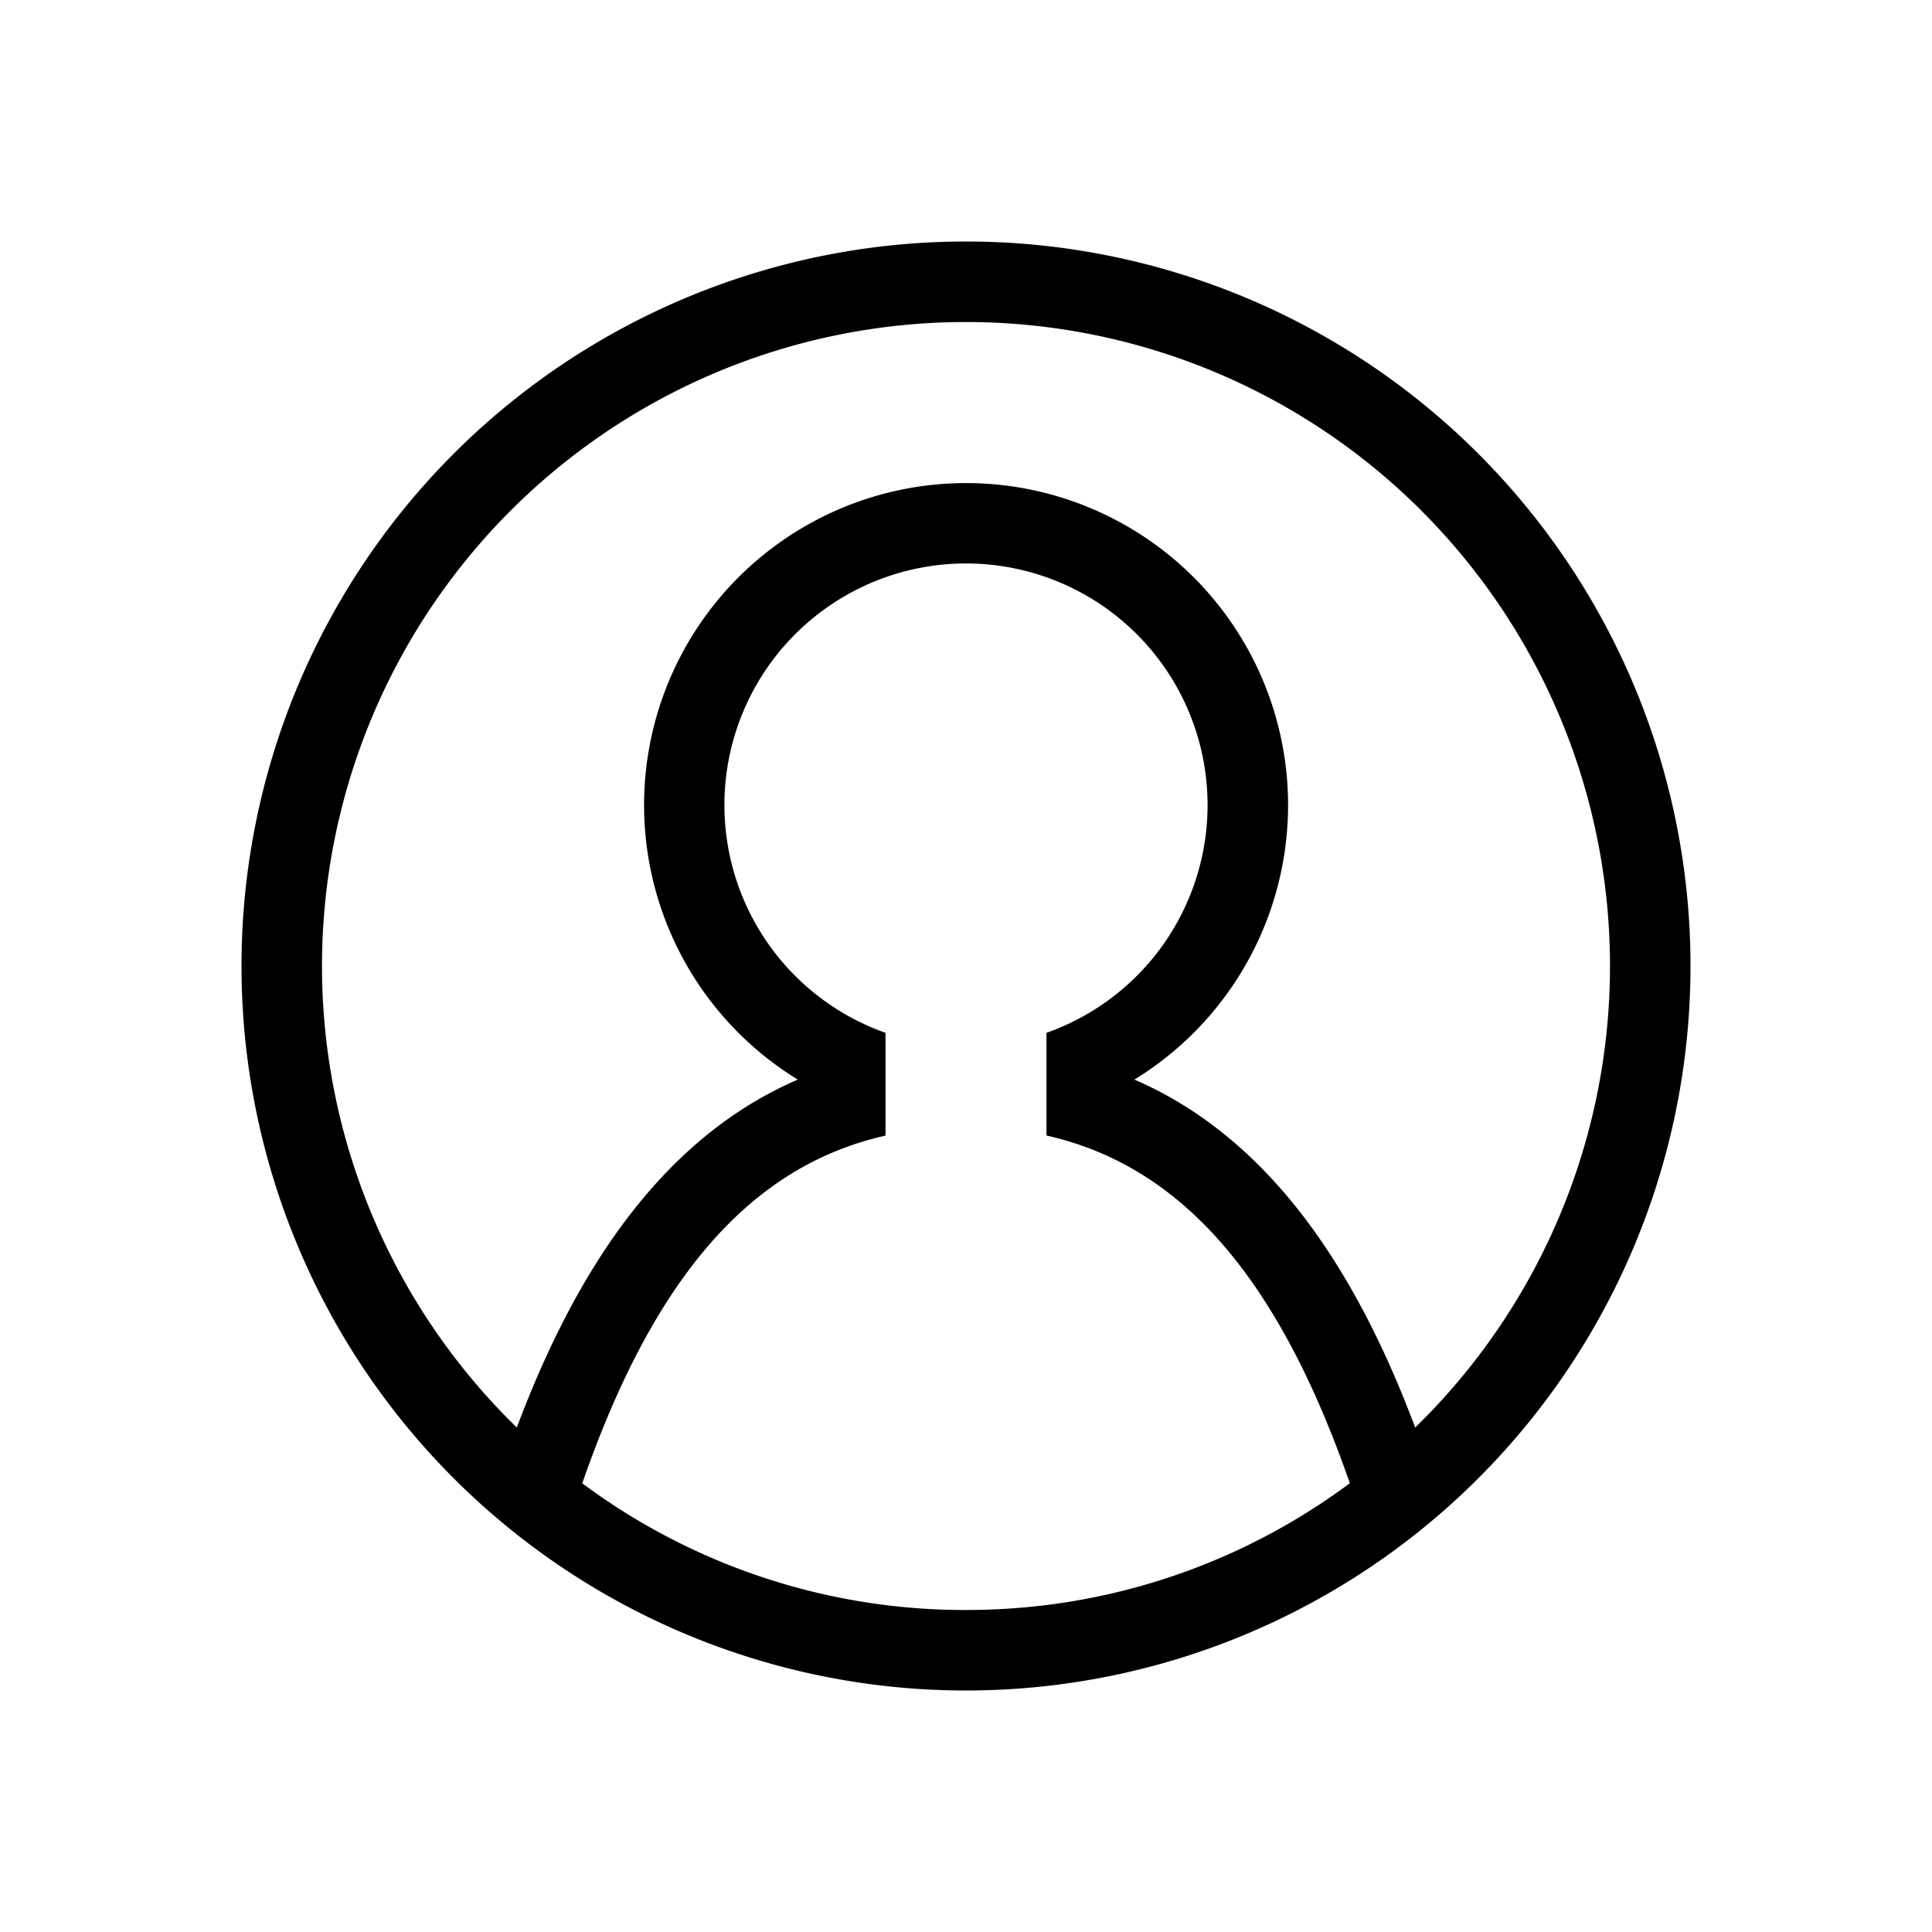 <svg width="24" height="24" viewBox="0 0 24 24" xmlns="http://www.w3.org/2000/svg">
    <path d="M13.238 19.905a7.96 7.96 0 0 0 3.53-1.48c-.874-2.514-2.065-3.936-3.768-4.319V12.83a3.001 3.001 0 1 0-2 0v1.277c-1.703.383-2.894 1.805-3.767 4.319A7.96 7.96 0 0 0 12 20c.419 0 .832-.032 1.238-.095zm4.342-2.172a8 8 0 1 0-11.16 0c.757-2.017 1.84-3.608 3.49-4.322a4 4 0 1 1 4.182 0c1.649.714 2.731 2.305 3.488 4.322zM12 21a9 9 0 1 1 0-18 9 9 0 0 1 0 18z" fill="#000" fill-rule="nonzero"/>
</svg>
